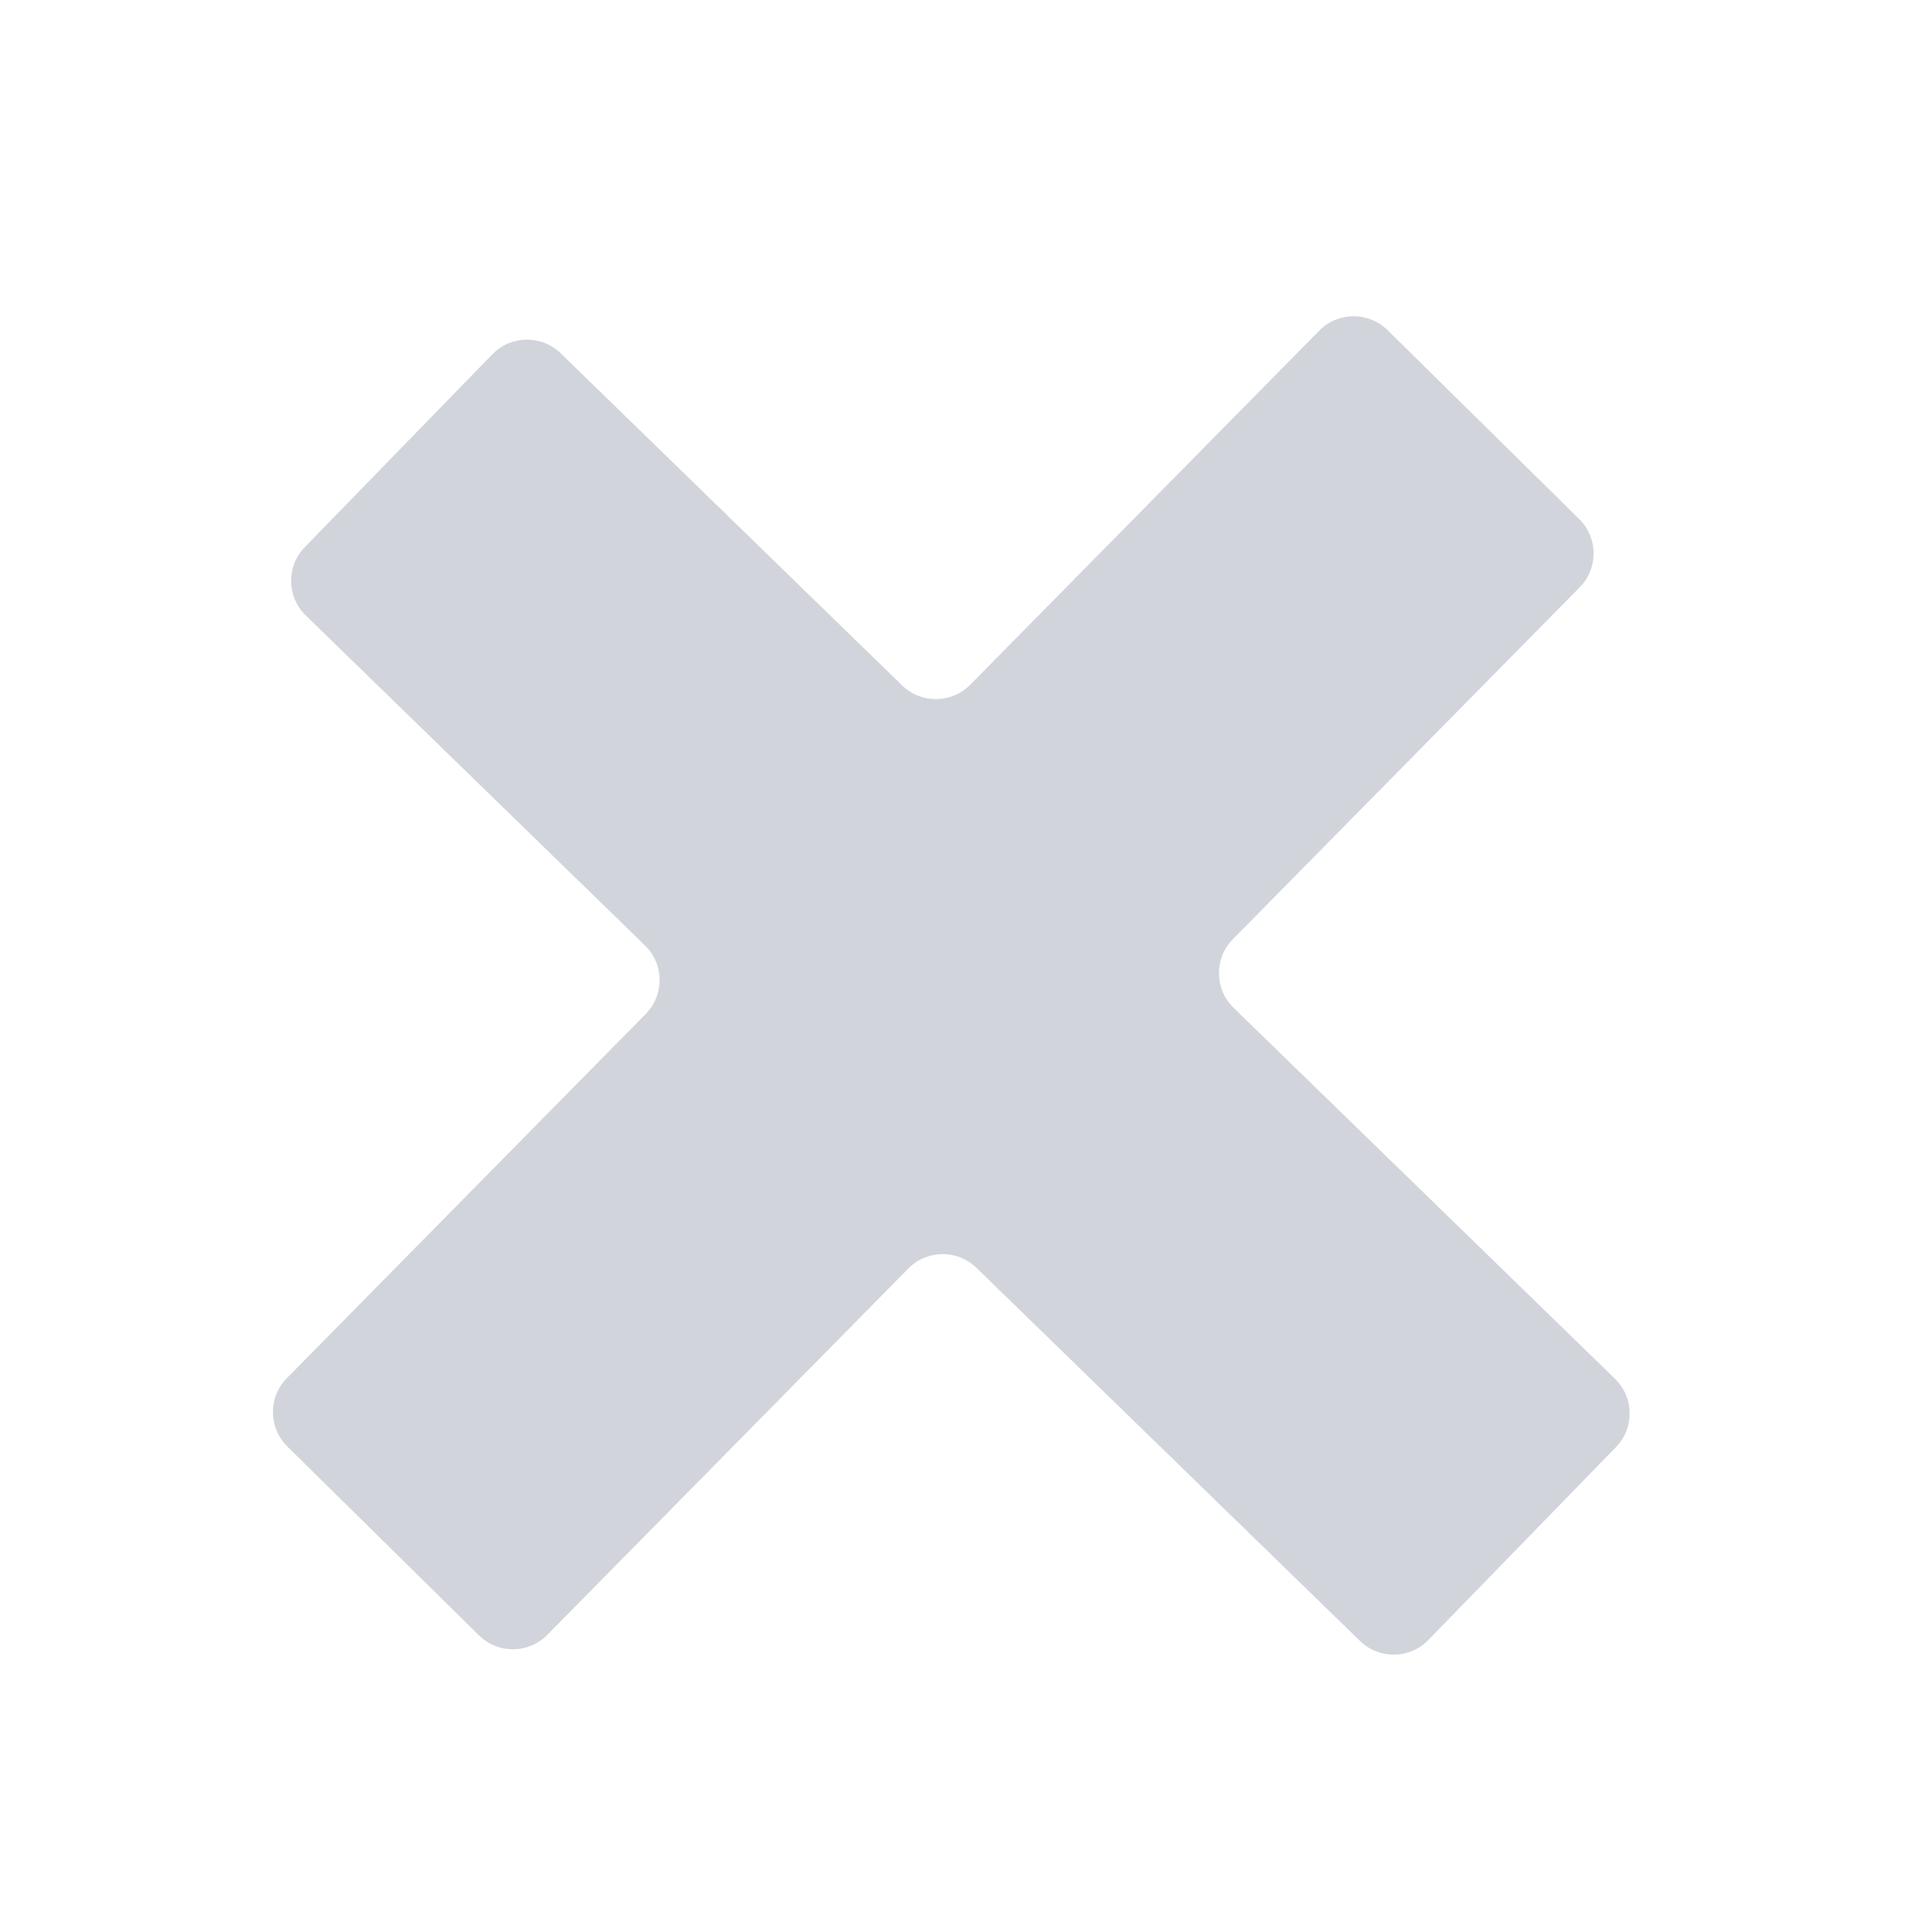 <svg width="40" height="40" viewBox="0 0 40 40" fill="none" xmlns="http://www.w3.org/2000/svg">
<path d="M32.696 10.746C33.089 11.134 33.094 11.767 32.706 12.16L25.525 19.446C25.136 19.841 25.142 20.478 25.54 20.865L33.438 28.547C33.833 28.932 33.842 29.565 33.457 29.961L29.572 33.955C29.187 34.351 28.554 34.36 28.158 33.975L20.215 26.248C19.821 25.865 19.191 25.872 18.806 26.263L11.331 33.849C10.943 34.242 10.31 34.247 9.917 33.859L5.948 29.948C5.555 29.56 5.551 28.927 5.938 28.534L13.369 20.993C13.758 20.598 13.751 19.961 13.354 19.575L6.33 12.742C5.934 12.357 5.925 11.724 6.31 11.328L10.195 7.334C10.58 6.938 11.213 6.929 11.609 7.315L18.678 14.191C19.073 14.574 19.702 14.568 20.088 14.176L27.314 6.845C27.701 6.452 28.334 6.447 28.728 6.835L32.696 10.746Z" fill="#D1D5DB"/>
</svg>
